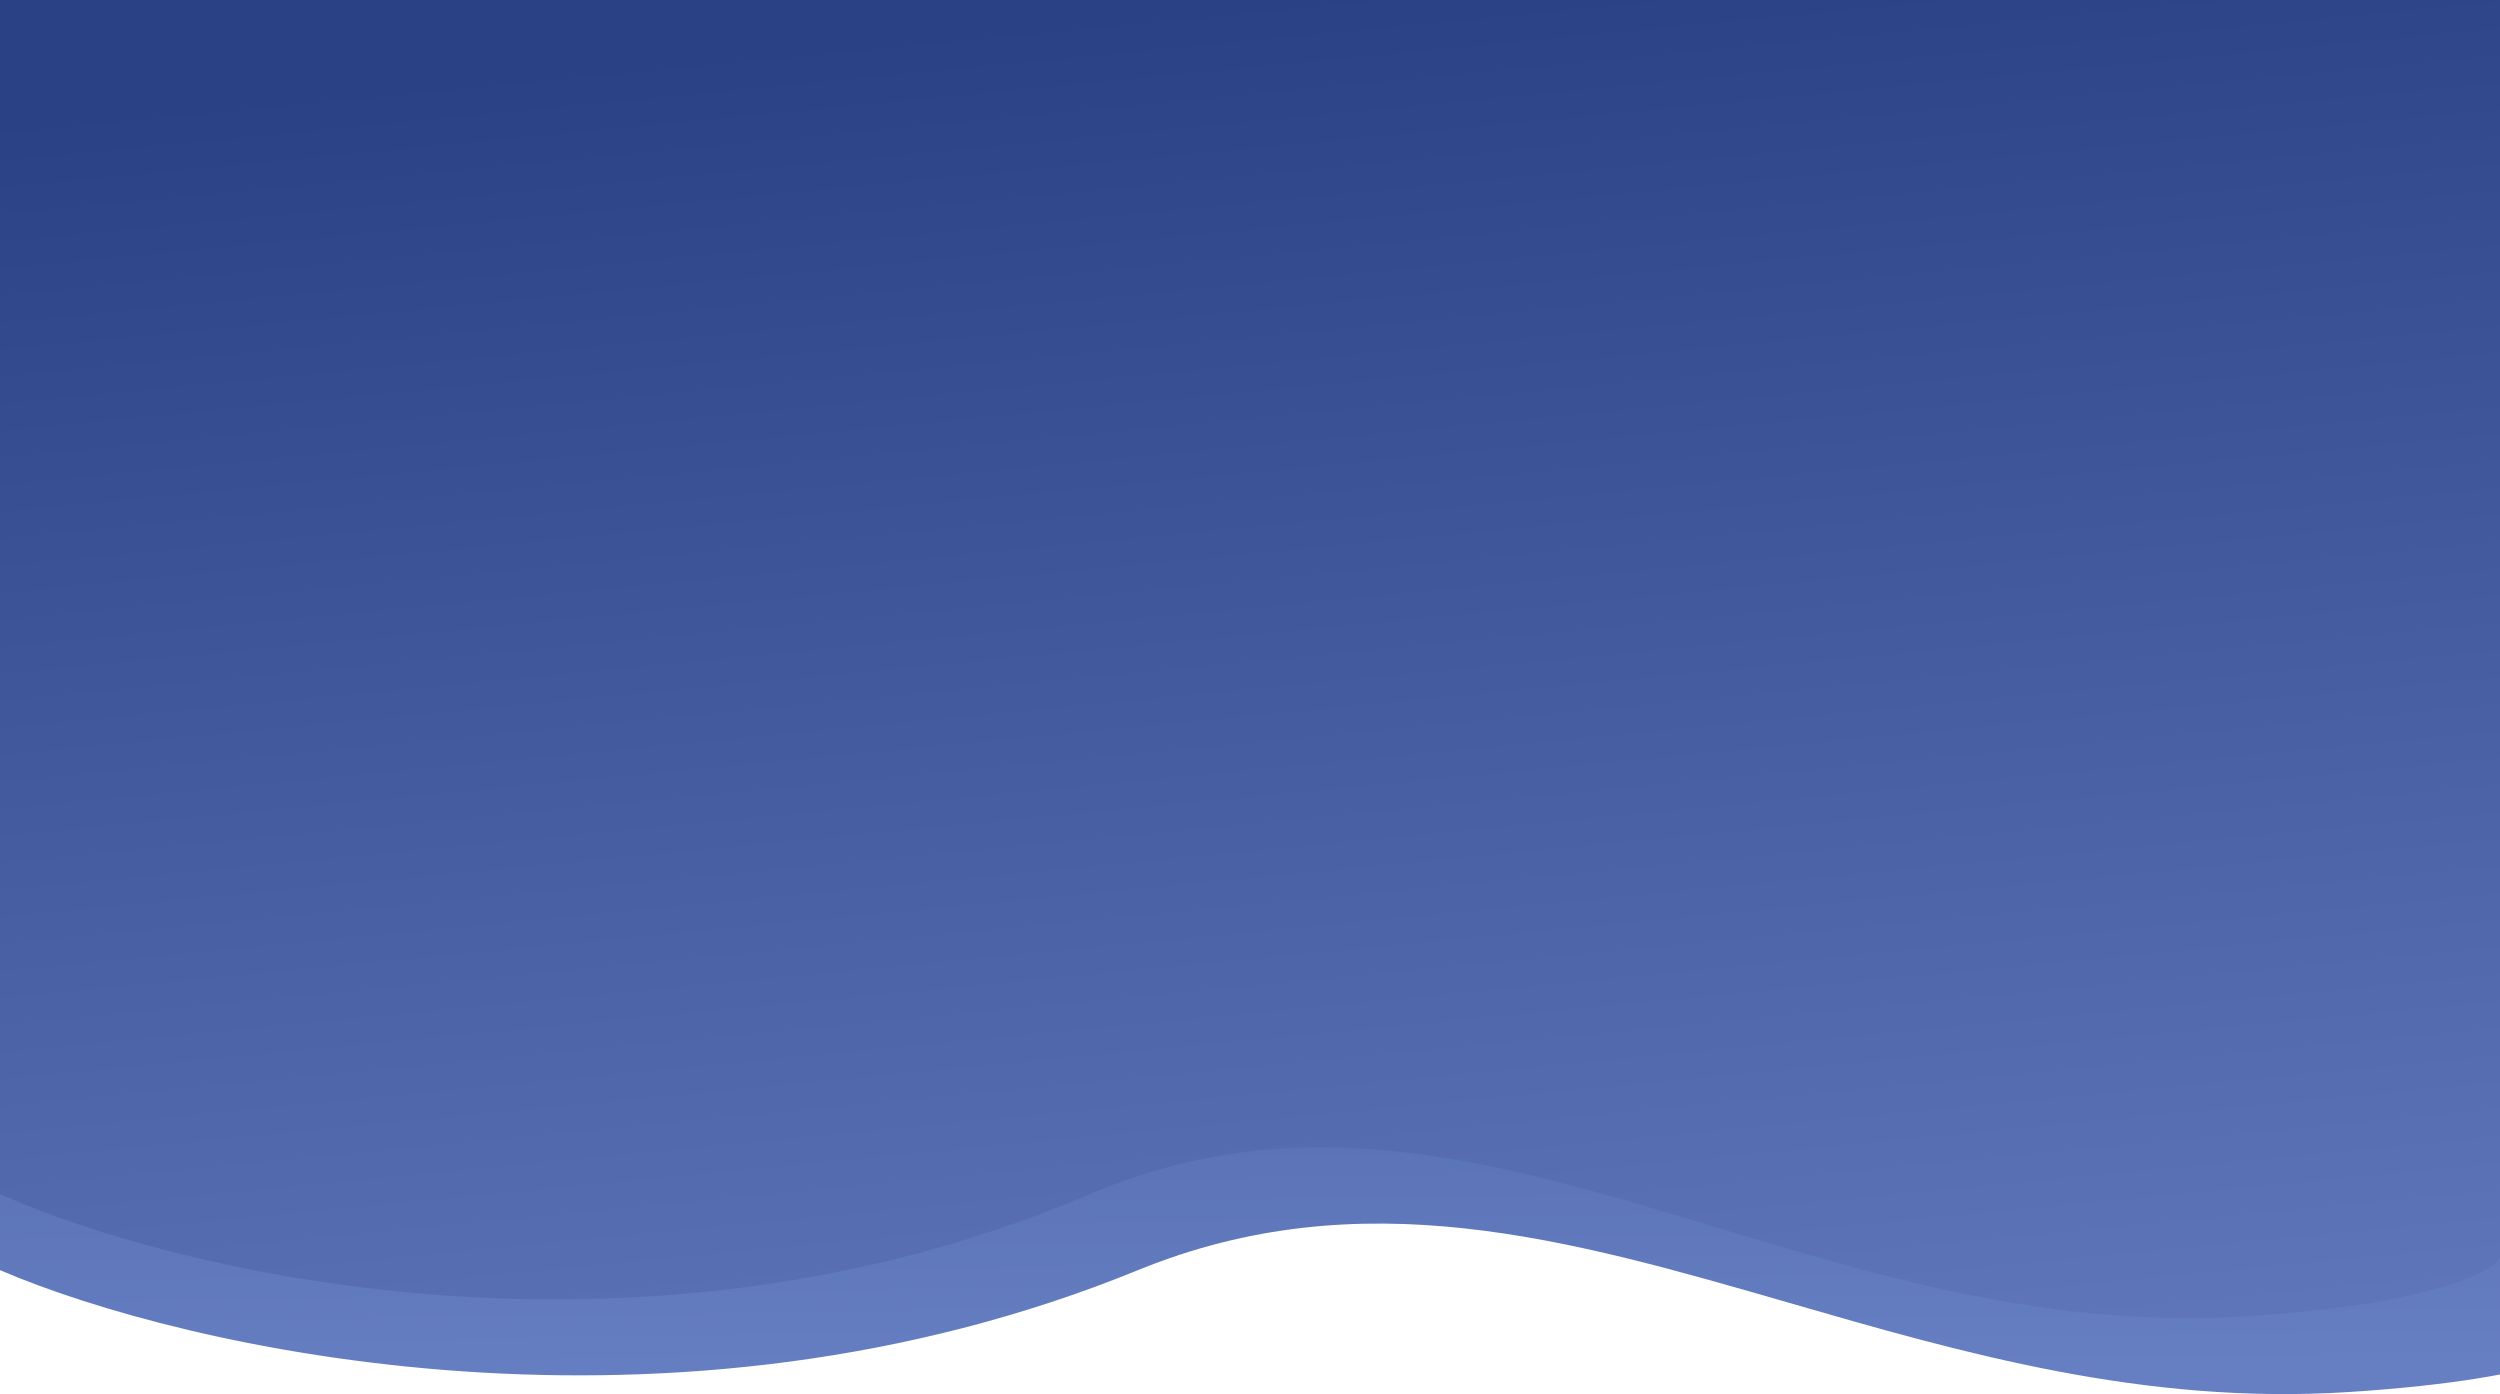 <svg width="1440" height="803" viewBox="0 0 1440 803" fill="none" xmlns="http://www.w3.org/2000/svg">
<path fill-rule="evenodd" clip-rule="evenodd" d="M1503 45H0V731.598C106.462 777.336 386.605 841.368 655.475 731.598C783.94 679.151 902.967 713.559 1030.84 750.523C1129.97 779.18 1234.42 809.374 1352.7 801.825C1473.5 794.115 1503 772.834 1503 767.252V45Z" fill="url(#paint0_linear)"/>
<path fill-rule="evenodd" clip-rule="evenodd" d="M1440 0H0V687.745C102 733.558 370.4 797.697 628 687.745C751.081 635.209 865.118 669.675 987.629 706.701C1082.61 735.406 1182.68 765.65 1296 758.088C1411.73 750.366 1440 729.049 1440 723.458V0Z" fill="url(#paint1_linear)"/>
<defs>
<linearGradient id="paint0_linear" x1="751.5" y1="45" x2="762.639" y2="794.313" gradientUnits="userSpaceOnUse">
<stop stop-color="#2A4285"/>
<stop offset="1" stop-color="#667EC2"/>
</linearGradient>
<linearGradient id="paint1_linear" x1="720" y1="4.86552e-06" x2="805.966" y2="894.331" gradientUnits="userSpaceOnUse">
<stop stop-color="#2A4285"/>
<stop offset="1" stop-color="#647CBF"/>
</linearGradient>
</defs>
</svg>
